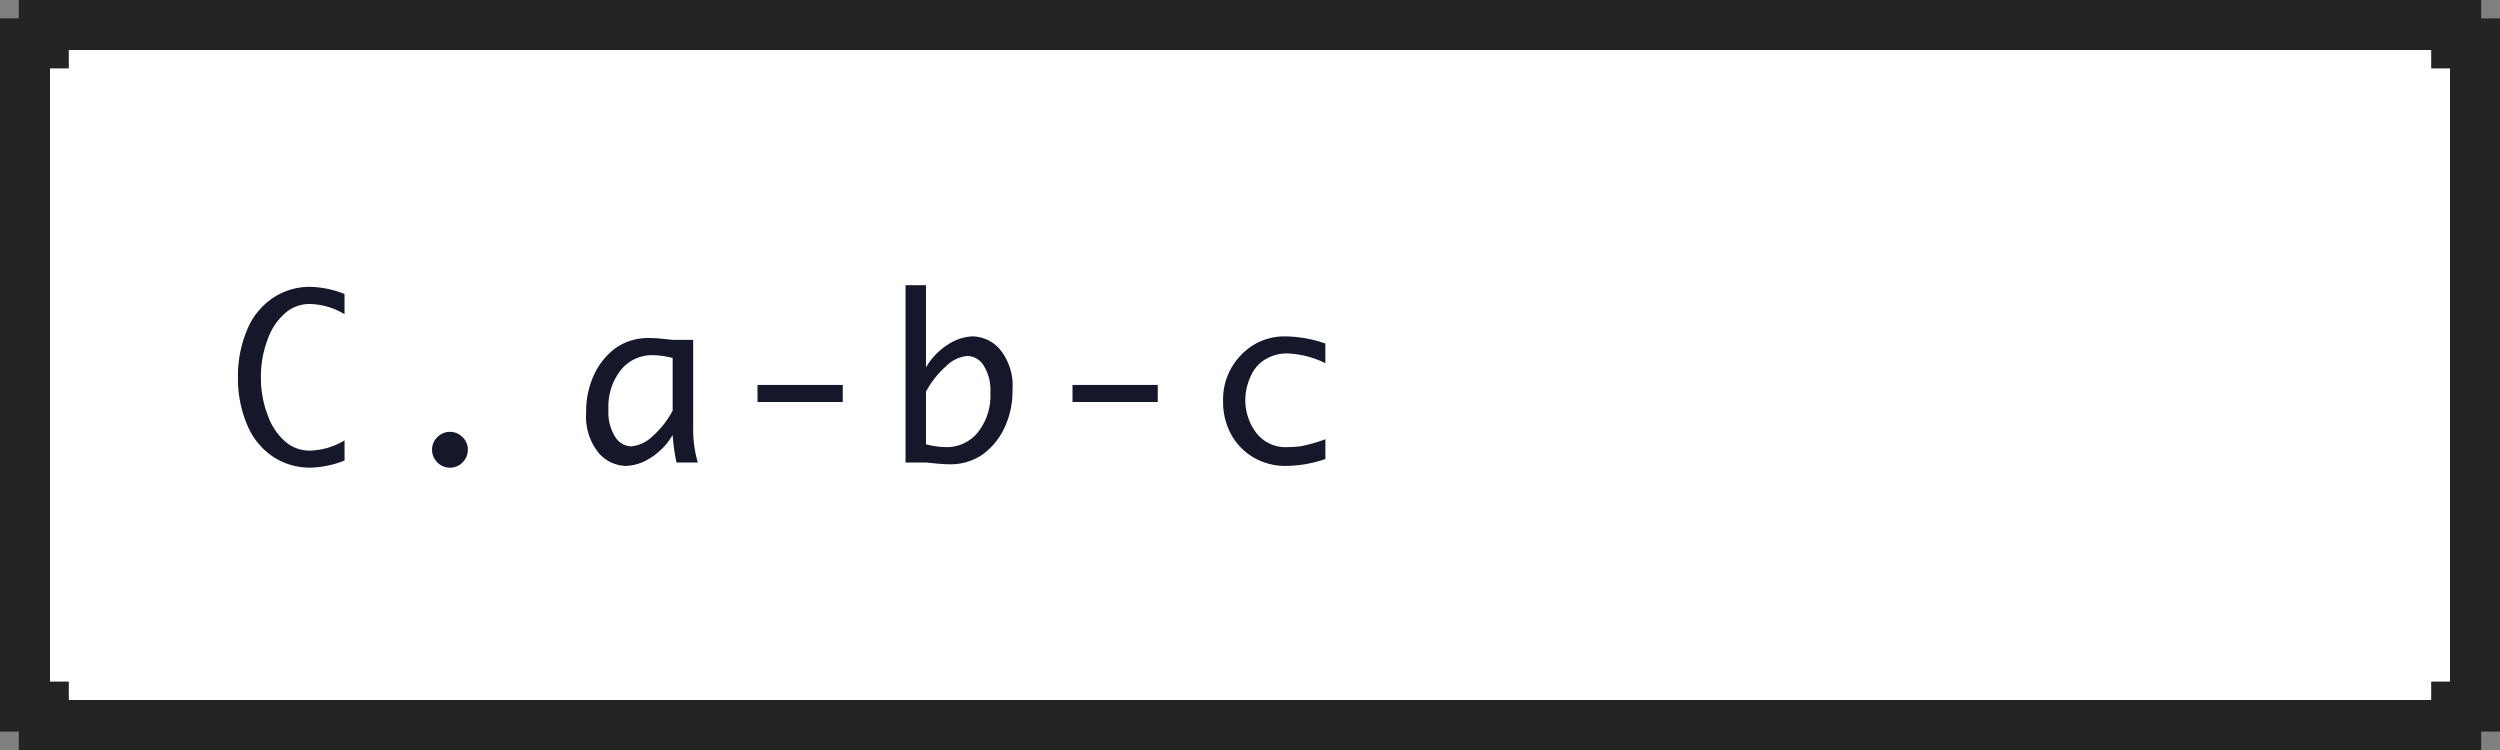 <svg xmlns="http://www.w3.org/2000/svg" width="200" height="60" viewBox="0 0 200 60">
  <rect x="0" y="0" width="200" height="60" fill="#808080" stroke="none"/>
  <g id="g6-c" transform="translate(-2684 -5974.999)">
    <g id="Path_54326" data-name="Path 54326" transform="translate(2684 5974.999)" fill="#fff">
      <path d="M 196.496 58 L 3.504 58 L 3.504 56.528 L 2 56.528 L 2 3.472 L 3.504 3.472 L 3.504 2 L 196.496 2 L 196.496 3.472 L 198 3.472 L 198 56.528 L 196.496 56.528 L 196.496 58 Z" stroke="none"/>
      <path d="M 194.496 56 L 194.496 54.528 L 196 54.528 L 196 5.472 L 194.496 5.472 L 194.496 4 L 5.504 4 L 5.504 5.472 L 4 5.472 L 4 54.528 L 5.504 54.528 L 5.504 56 L 194.496 56 M 198.496 60 L 1.504 60 L 1.504 58.528 L 0 58.528 L 0 1.472 L 1.504 1.472 L 1.504 0 L 198.496 0 L 198.496 1.472 L 200 1.472 L 200 58.528 L 198.496 58.528 L 198.496 60 L 198.496 60 Z" stroke="none" fill="#232323"/>
    </g>
    <path id="Path_54329" data-name="Path 54329" d="M9.563-.158A7.946,7.946,0,0,1,6.82.413,5.371,5.371,0,0,1,3.876-.444,5.6,5.6,0,0,1,1.784-2.993,9.383,9.383,0,0,1,1.037-6.82a9.4,9.4,0,0,1,.738-3.806,5.631,5.631,0,0,1,2.083-2.558,5.341,5.341,0,0,1,2.962-.87,7.946,7.946,0,0,1,2.742.571v1.617a5.587,5.587,0,0,0-2.812-.817,2.964,2.964,0,0,0-1.929.721A4.988,4.988,0,0,0,3.41-9.848,8.36,8.36,0,0,0,2.874-6.82a8.3,8.3,0,0,0,.554,3.067,5,5,0,0,0,1.415,2.1,2.956,2.956,0,0,0,1.907.7,5.62,5.62,0,0,0,2.813-.817ZM18,.413a1.379,1.379,0,0,1-1.011-.422,1.379,1.379,0,0,1-.422-1.011,1.368,1.368,0,0,1,.426-1.015A1.391,1.391,0,0,1,18-2.452,1.391,1.391,0,0,1,19-2.035a1.368,1.368,0,0,1,.426,1.015,1.379,1.379,0,0,1-.422,1.011A1.379,1.379,0,0,1,18,.413ZM35.813-2.206a5.283,5.283,0,0,1-1.8,1.854,3.839,3.839,0,0,1-1.929.624,2.947,2.947,0,0,1-2.21-1.063,4.623,4.623,0,0,1-.98-3.226,6.889,6.889,0,0,1,.65-3.045,5.477,5.477,0,0,1,1.74-2.118,4.526,4.526,0,0,1,2.7-.778q.466,0,1.406.1.141.018.422.044h1.644v6.935A9.317,9.317,0,0,0,37.826,0H36.121A15.3,15.3,0,0,1,35.813-2.206Zm0-1.942v-4.21A6.392,6.392,0,0,0,34.2-8.587a3.186,3.186,0,0,0-2.518,1.169,4.714,4.714,0,0,0-1.006,3.182,3.68,3.68,0,0,0,.549,2.2,1.558,1.558,0,0,0,1.252.743,2.743,2.743,0,0,0,1.688-.773A7.33,7.33,0,0,0,35.813-4.148ZM42.6-4.843V-6.205h6.82v1.362ZM56.078-7.611a5.369,5.369,0,0,1,1.8-1.854A3.817,3.817,0,0,1,59.8-10.09a2.961,2.961,0,0,1,2.215,1.063A4.609,4.609,0,0,1,63-5.8a6.85,6.85,0,0,1-.655,3.045A5.512,5.512,0,0,1,60.6-.637a4.526,4.526,0,0,1-2.7.778q-.457,0-1.406-.1Q56.359.026,56.078,0H54.443V-14.186h1.635Zm0,1.942v4.21a6.6,6.6,0,0,0,1.635.229,3.19,3.19,0,0,0,2.5-1.165,4.684,4.684,0,0,0,1.015-3.186,3.654,3.654,0,0,0-.554-2.206,1.571,1.571,0,0,0-1.257-.738,2.727,2.727,0,0,0-1.683.773A7.5,7.5,0,0,0,56.078-5.669ZM67.8-4.843V-6.205h6.82v1.362ZM88.031-.281A9.8,9.8,0,0,1,84.9.272a5.039,5.039,0,0,1-2.624-.681A4.81,4.81,0,0,1,80.49-2.254a5.4,5.4,0,0,1-.642-2.65A5.07,5.07,0,0,1,81.3-8.613a4.749,4.749,0,0,1,3.511-1.477,10.086,10.086,0,0,1,3.217.571v1.573a7.52,7.52,0,0,0-3.067-.782,3.4,3.4,0,0,0-1.687.444A2.918,2.918,0,0,0,82.054-6.9a4.6,4.6,0,0,0-.431,1.934,4.389,4.389,0,0,0,.831,2.531,2.944,2.944,0,0,0,2.606,1.2,7.387,7.387,0,0,0,1.055-.075,13.188,13.188,0,0,0,1.916-.549Z" transform="translate(2702 6012)" fill="#15172a"/>
  </g>
</svg>
